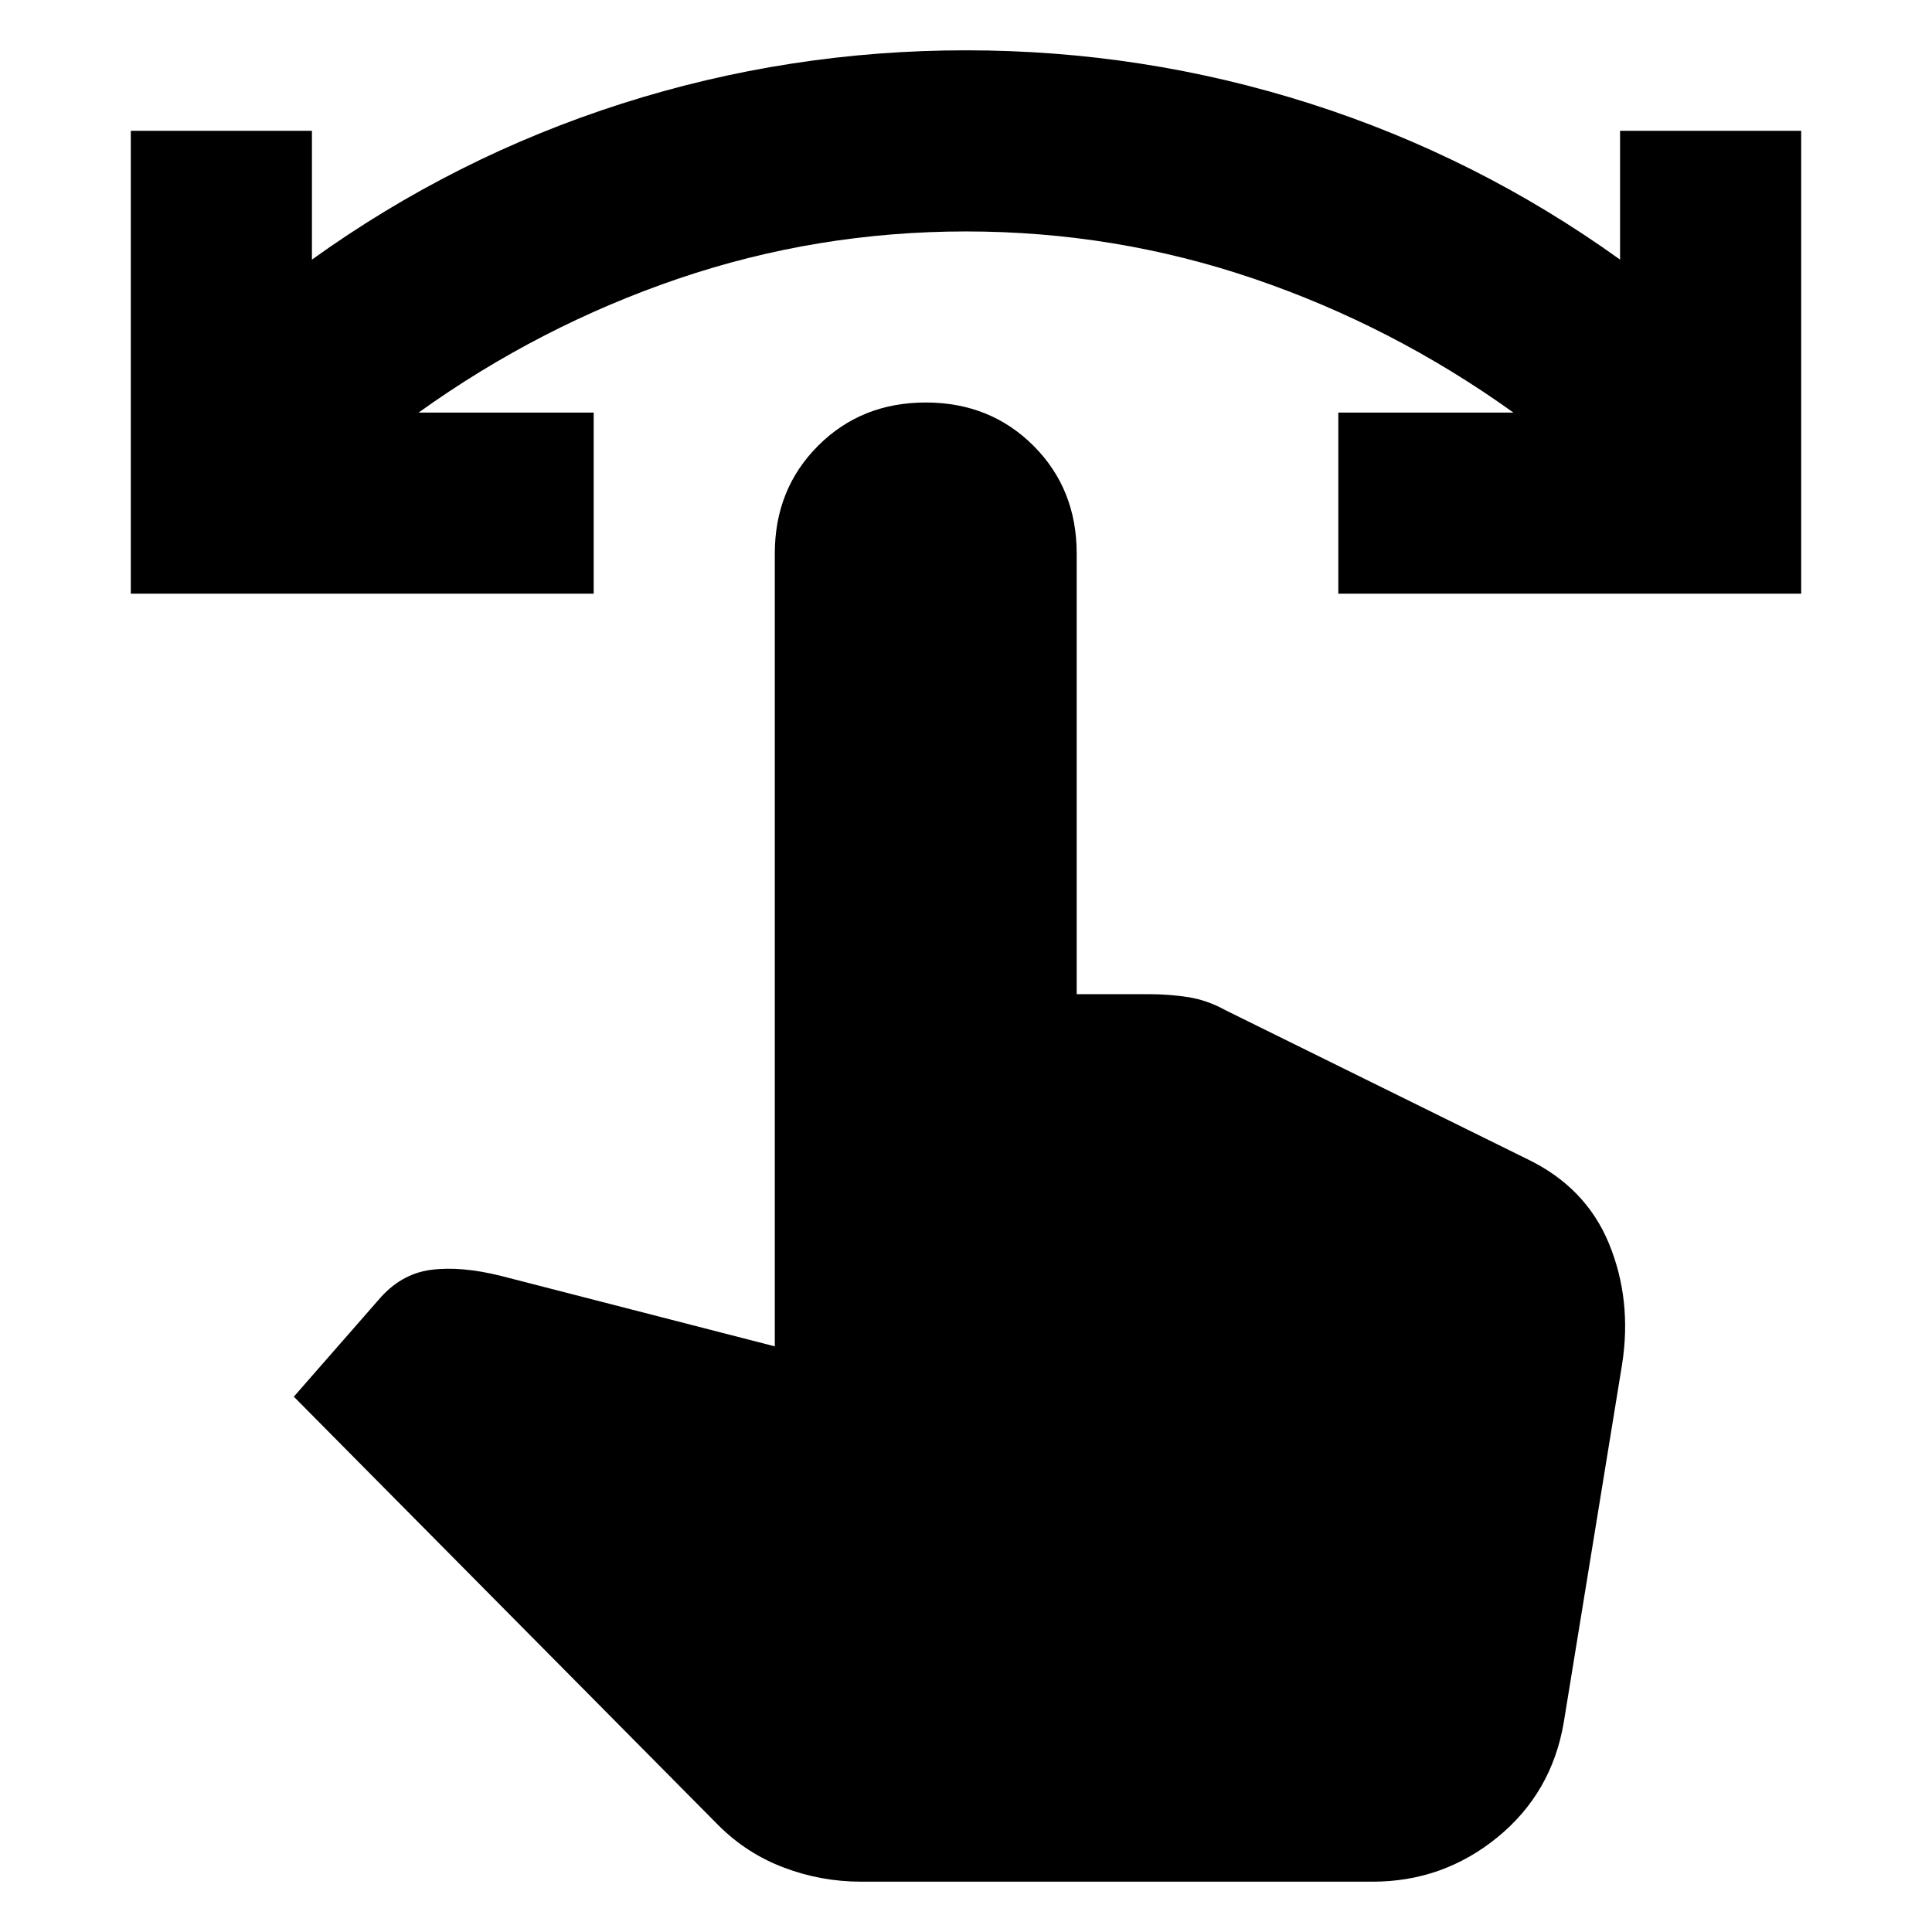 <svg xmlns="http://www.w3.org/2000/svg" height="24" width="24"><path d="M1.625 7.375V1.625H3.875V3.225Q5.65 1.95 7.725 1.287Q9.8 0.625 12 0.625Q14.2 0.625 16.275 1.287Q18.35 1.95 20.125 3.225V1.625H22.375V7.375H16.625V5.125H18.8Q17.3 4.05 15.575 3.462Q13.85 2.875 12 2.875Q10.15 2.875 8.425 3.462Q6.7 4.05 5.2 5.125H7.375V7.375ZM10.7 23.375Q10.2 23.375 9.738 23.2Q9.275 23.025 8.925 22.675L3.65 17.35L4.7 16.15Q4.975 15.825 5.35 15.775Q5.725 15.725 6.225 15.85L9.625 16.725V6.875Q9.625 6.075 10.163 5.537Q10.7 5 11.5 5Q12.3 5 12.838 5.537Q13.375 6.075 13.375 6.875V12.35H14.275Q14.525 12.35 14.762 12.387Q15 12.425 15.225 12.55L18.975 14.4Q19.7 14.75 19.988 15.45Q20.275 16.15 20.15 16.95L19.425 21.4Q19.275 22.275 18.6 22.825Q17.925 23.375 17.05 23.375Z"/></svg>